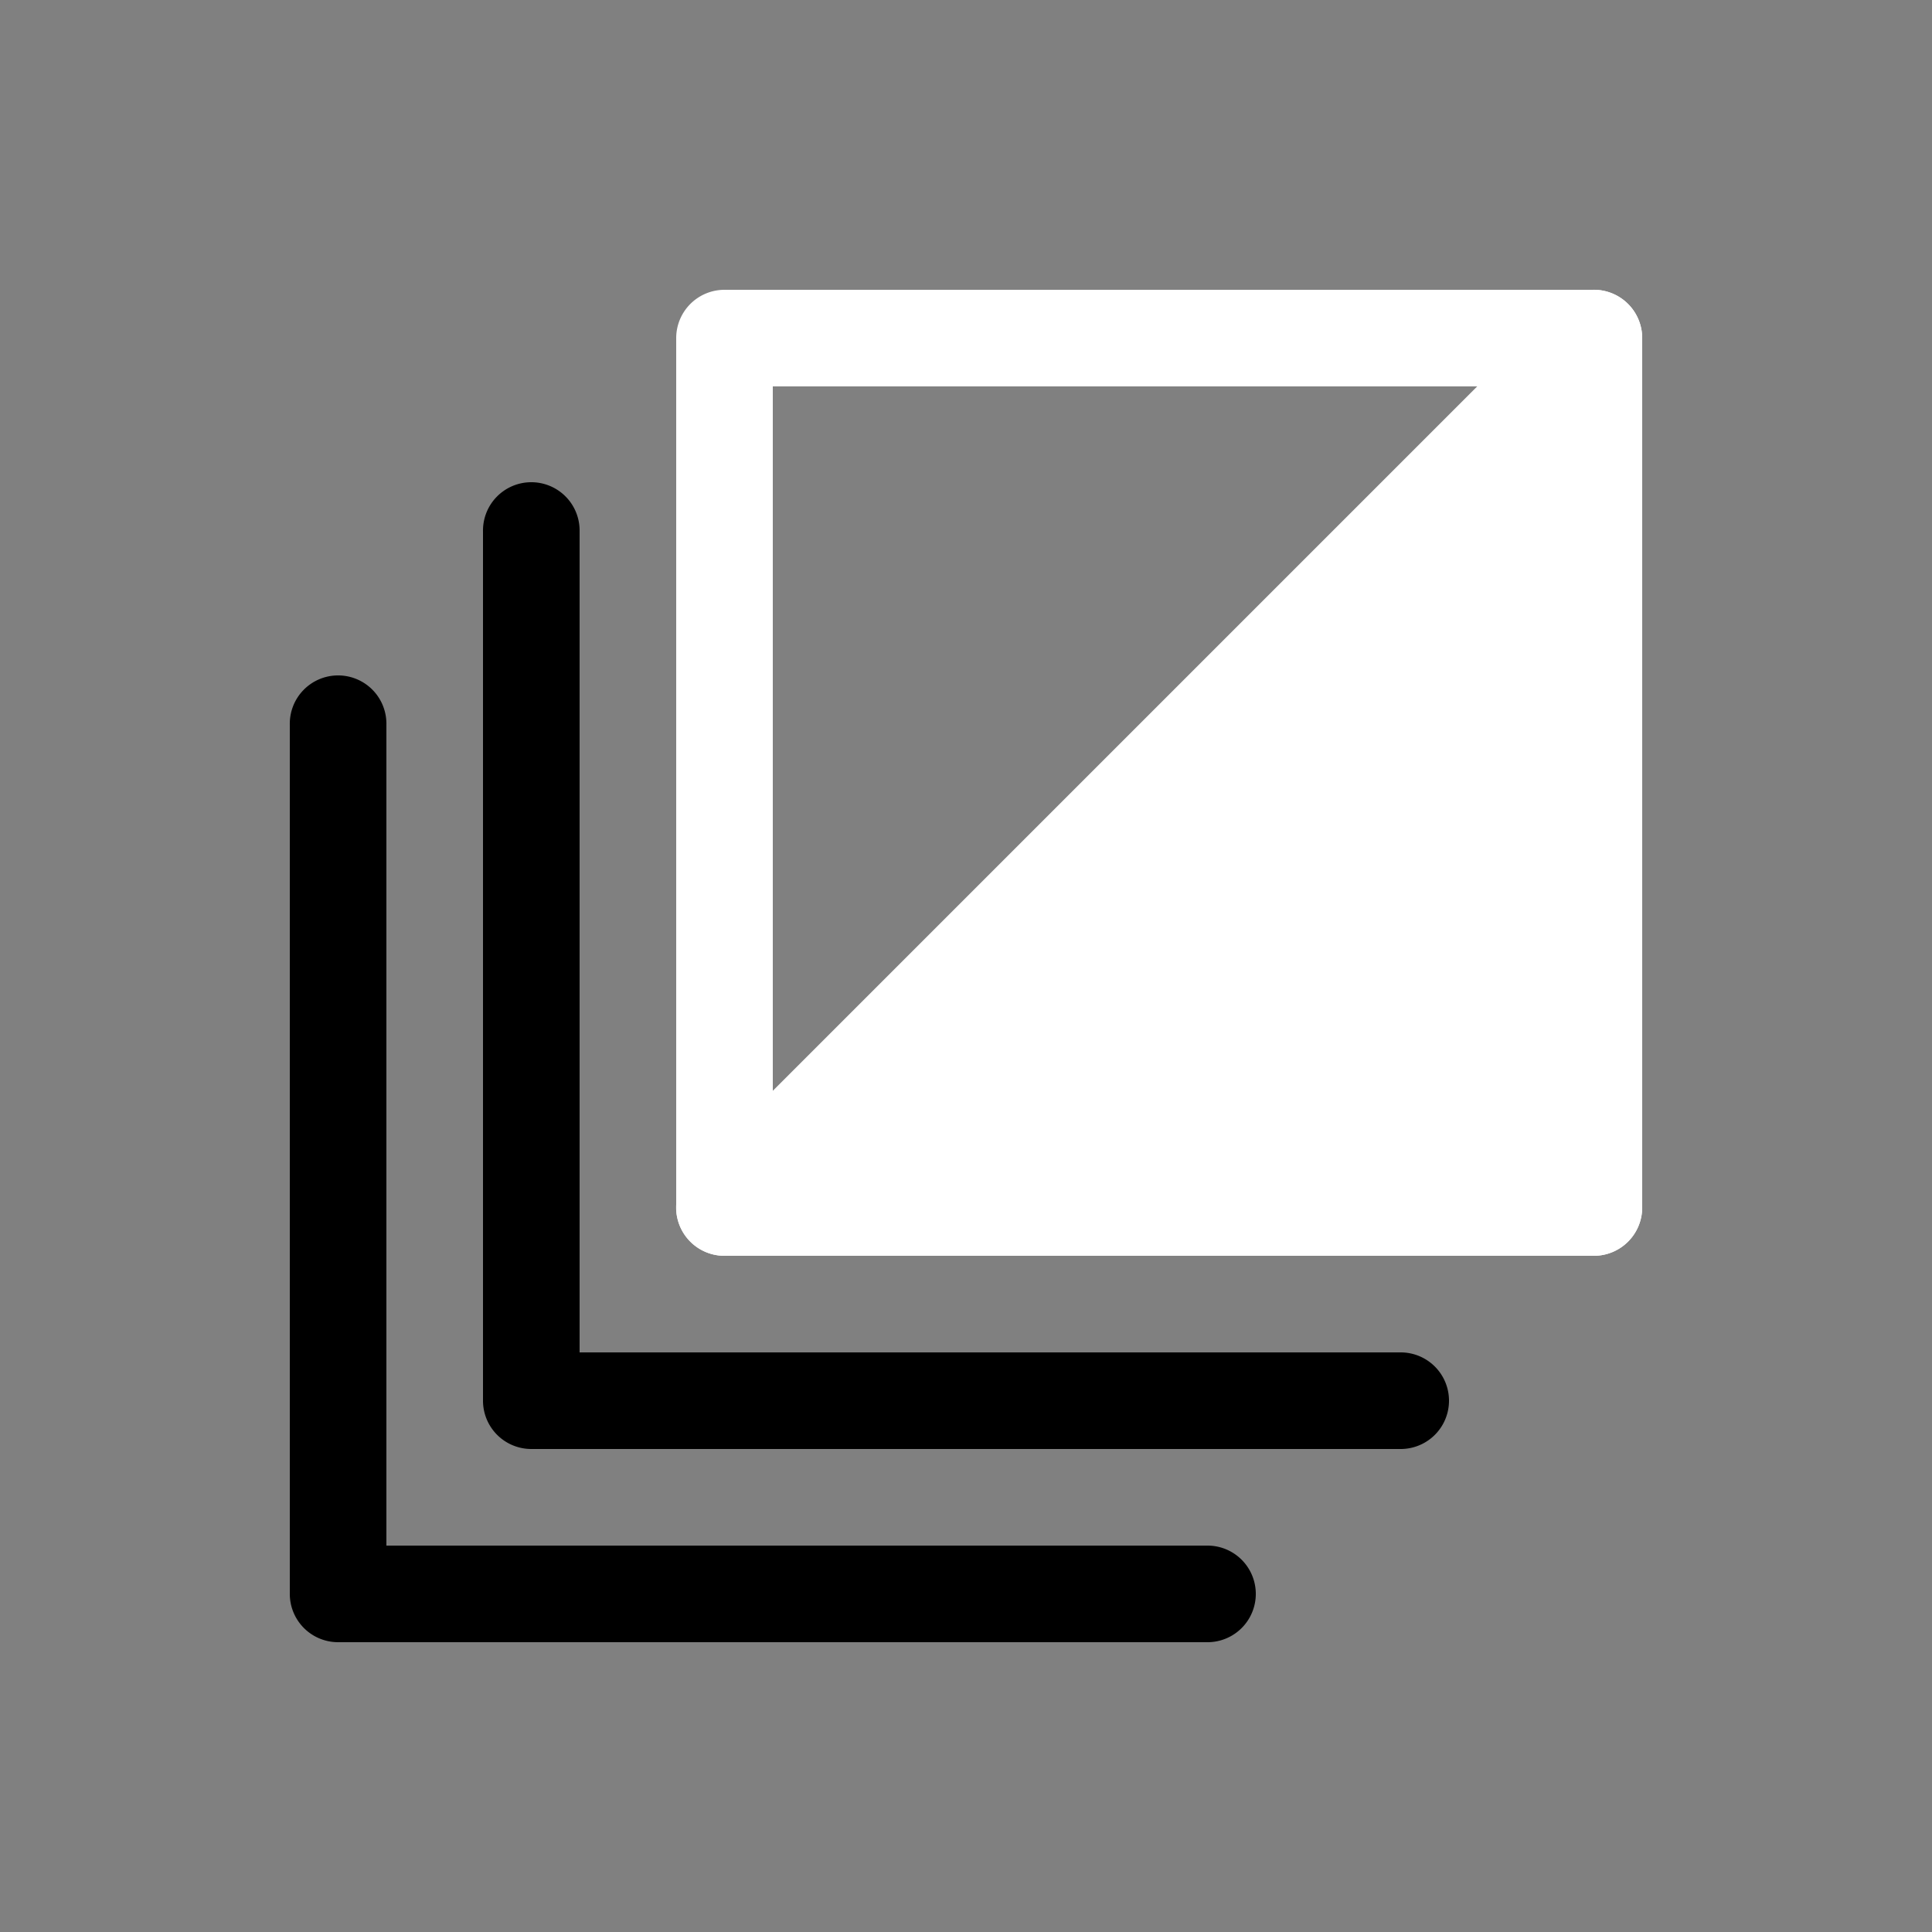 <svg height="64" width="64" viewBox="0 0 20 20"><rect x="0" y="0" width="20" height="20" fill="#808080" stroke="none"/><title>node_compositing</title><g fill="#000000" class="nc-icon-wrapper"><g transform="translate(0 0)"><path d="M7.5 3a.5.5 0 0 0-.5.5v9a.5.5 0 0 0 .5.5h9a.5.5 0 0 0 .5-.5v-9a.5.5 0 0 0-.5-.5zM8 4h8v8H8z" fill="#ffffff"></path><path d="M5.492 4.992A.5.5 0 0 0 5 5.5v9a.5.5 0 0 0 .5.5h9a.5.5 0 1 0 0-1H6V5.5a.5.5 0 0 0-.508-.508zm-2 2A.5.5 0 0 0 3 7.5v9a.5.5 0 0 0 .5.5h9a.5.5 0 1 0 0-1H4V7.5a.5.5 0 0 0-.508-.508z" data-color="color-2"></path><path d="M16.484 3a.5.5 0 0 0-.338.146l-9 9A.5.5 0 0 0 7.5 13h9a.5.5 0 0 0 .5-.5v-9a.5.5 0 0 0-.516-.5z" fill="#ffffff"></path></g></g></svg>